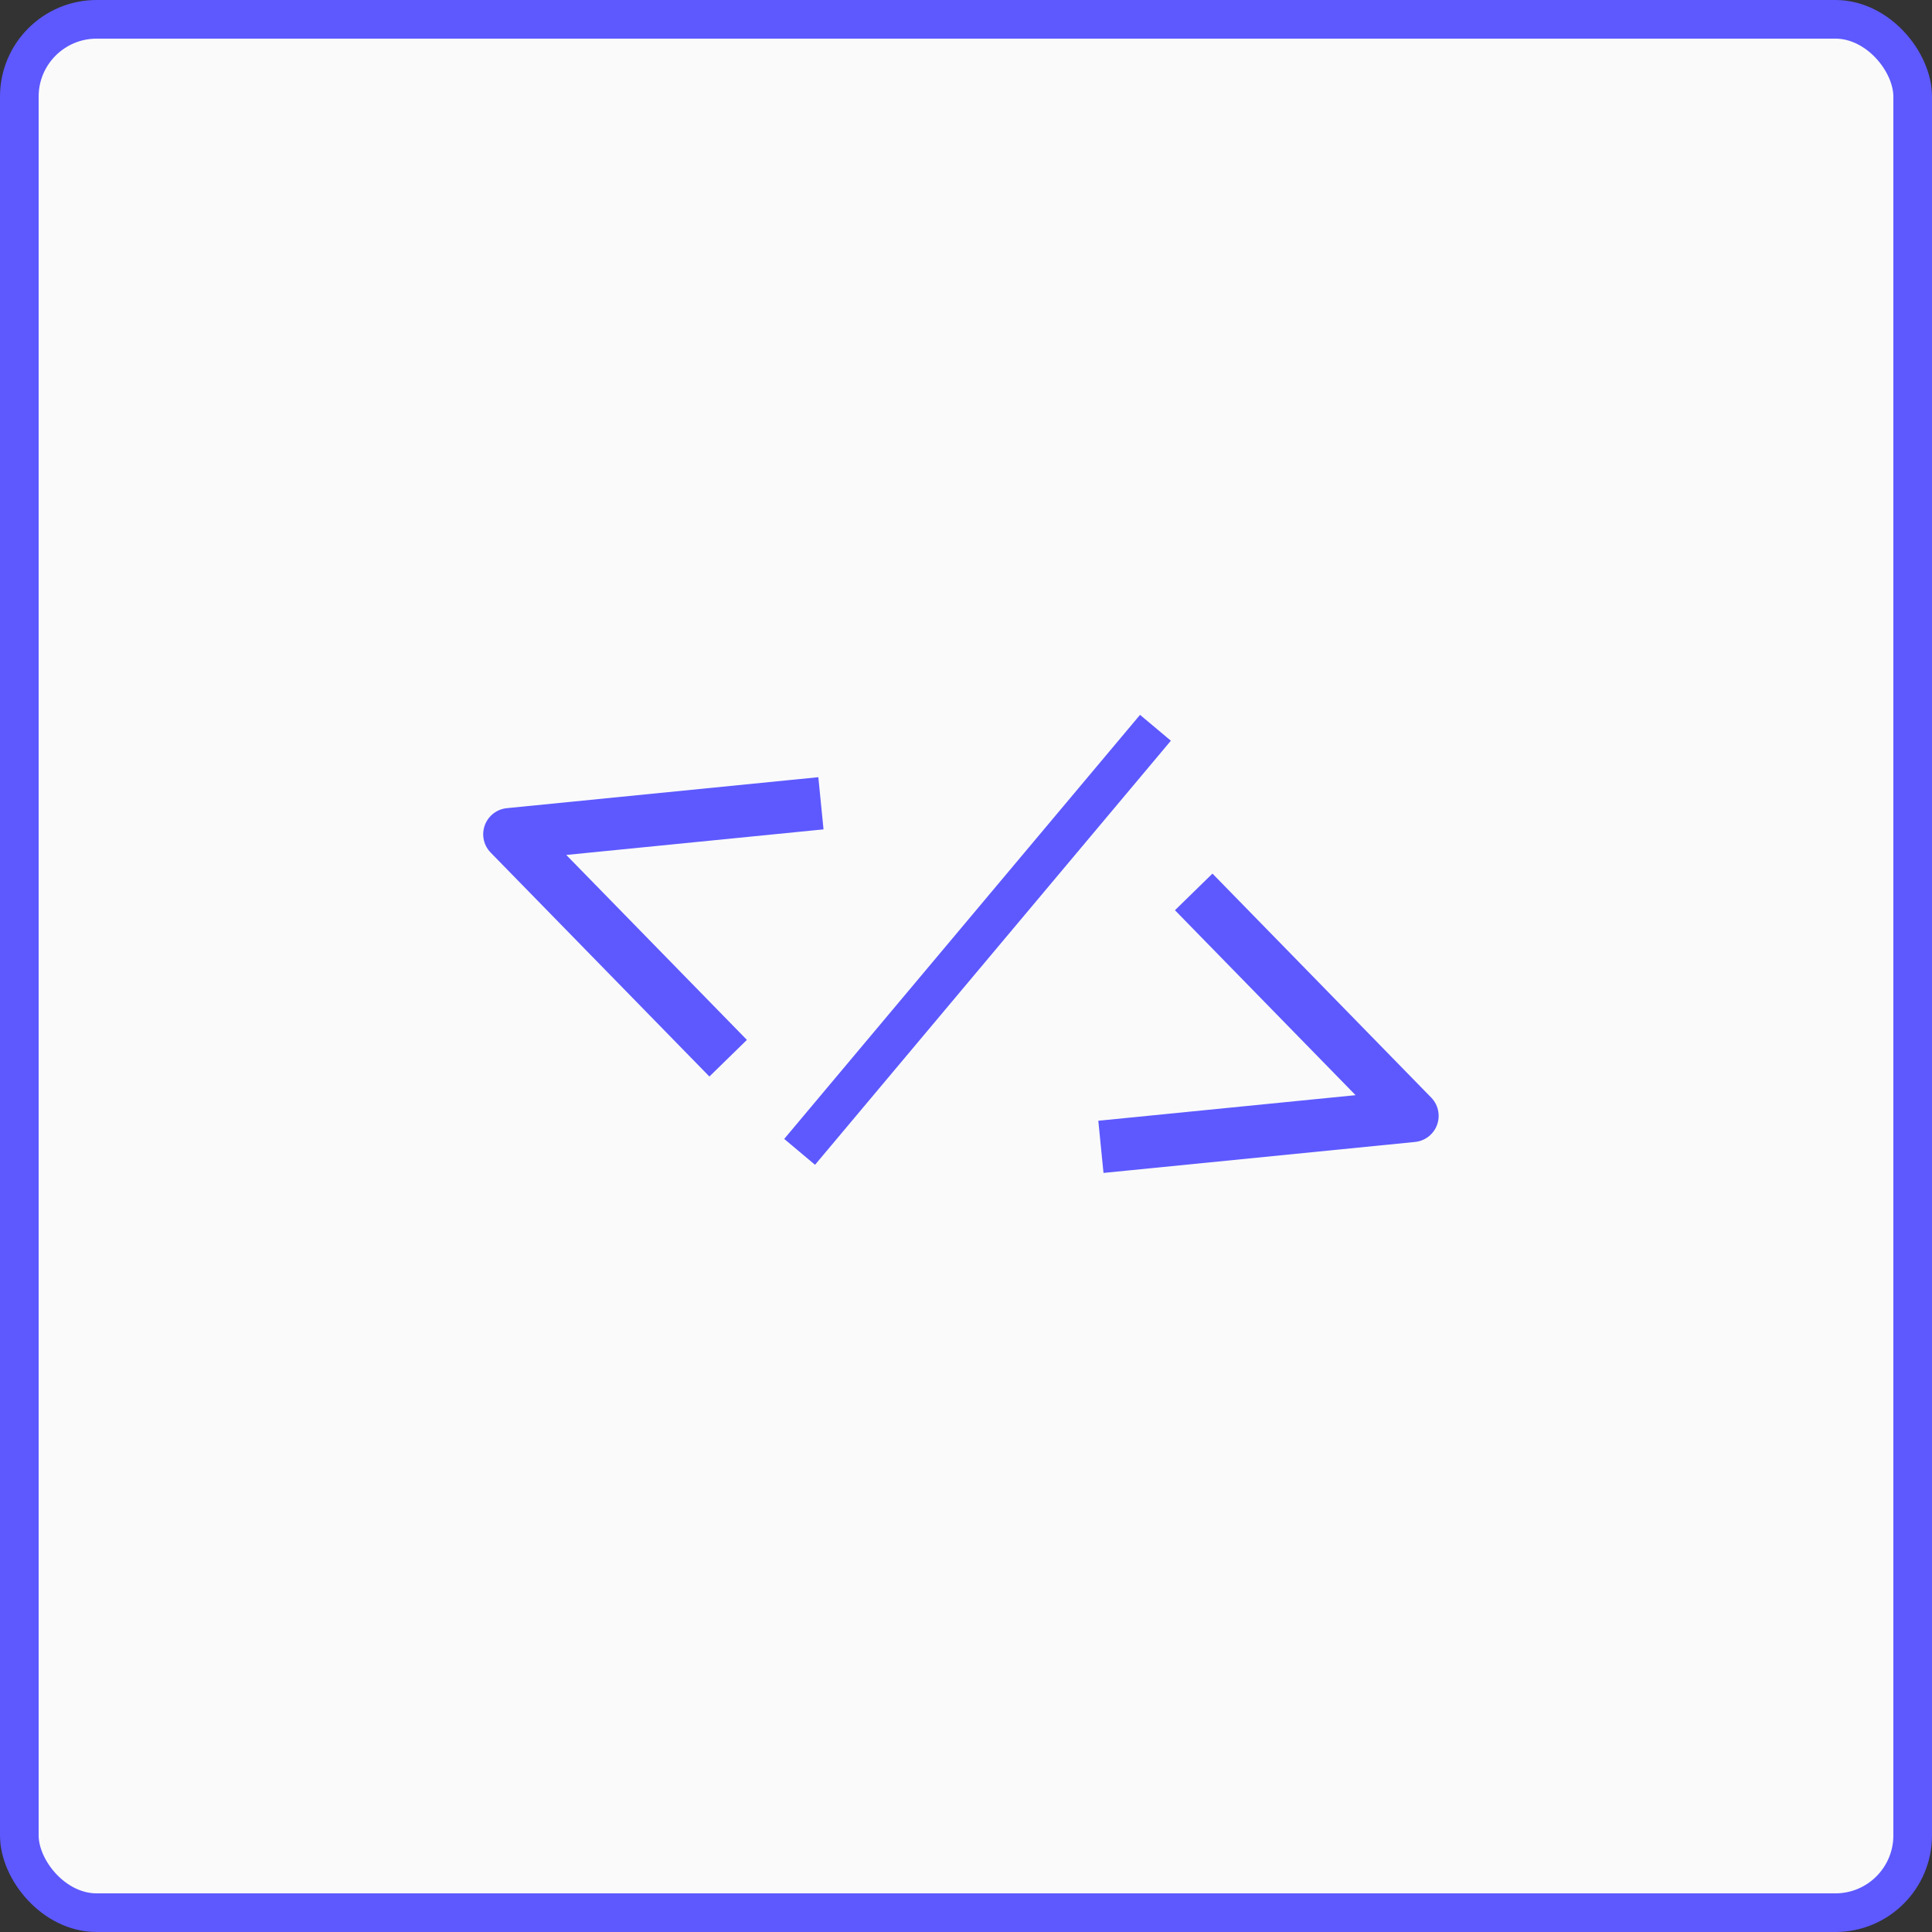 <svg width="100" height="100" viewBox="0 0 100 100" fill="none" xmlns="http://www.w3.org/2000/svg">
<rect x="0" y="0" width="100" height="100" fill="#333333" stroke="none"/>
<rect x="1" y="1" width="98" height="98" rx="4" fill="#FAFAFA"/>
<rect x="1" y="1" width="98" height="98" rx="4" stroke="#5D59FF" stroke-width="2"/>
<line x1="59.806" y1="37.67" x2="41.388" y2="59.62" stroke="#5D59FF" stroke-width="2.083"/>
<path d="M41.141 41.712L26.367 43.181L36.741 53.802" stroke="#5D59FF" stroke-width="2.714" stroke-linecap="square" stroke-linejoin="round"/>
<path d="M62.734 47.136L73.107 57.757L58.333 59.226" stroke="#5D59FF" stroke-width="2.714" stroke-linecap="square" stroke-linejoin="round"/>
</svg>
